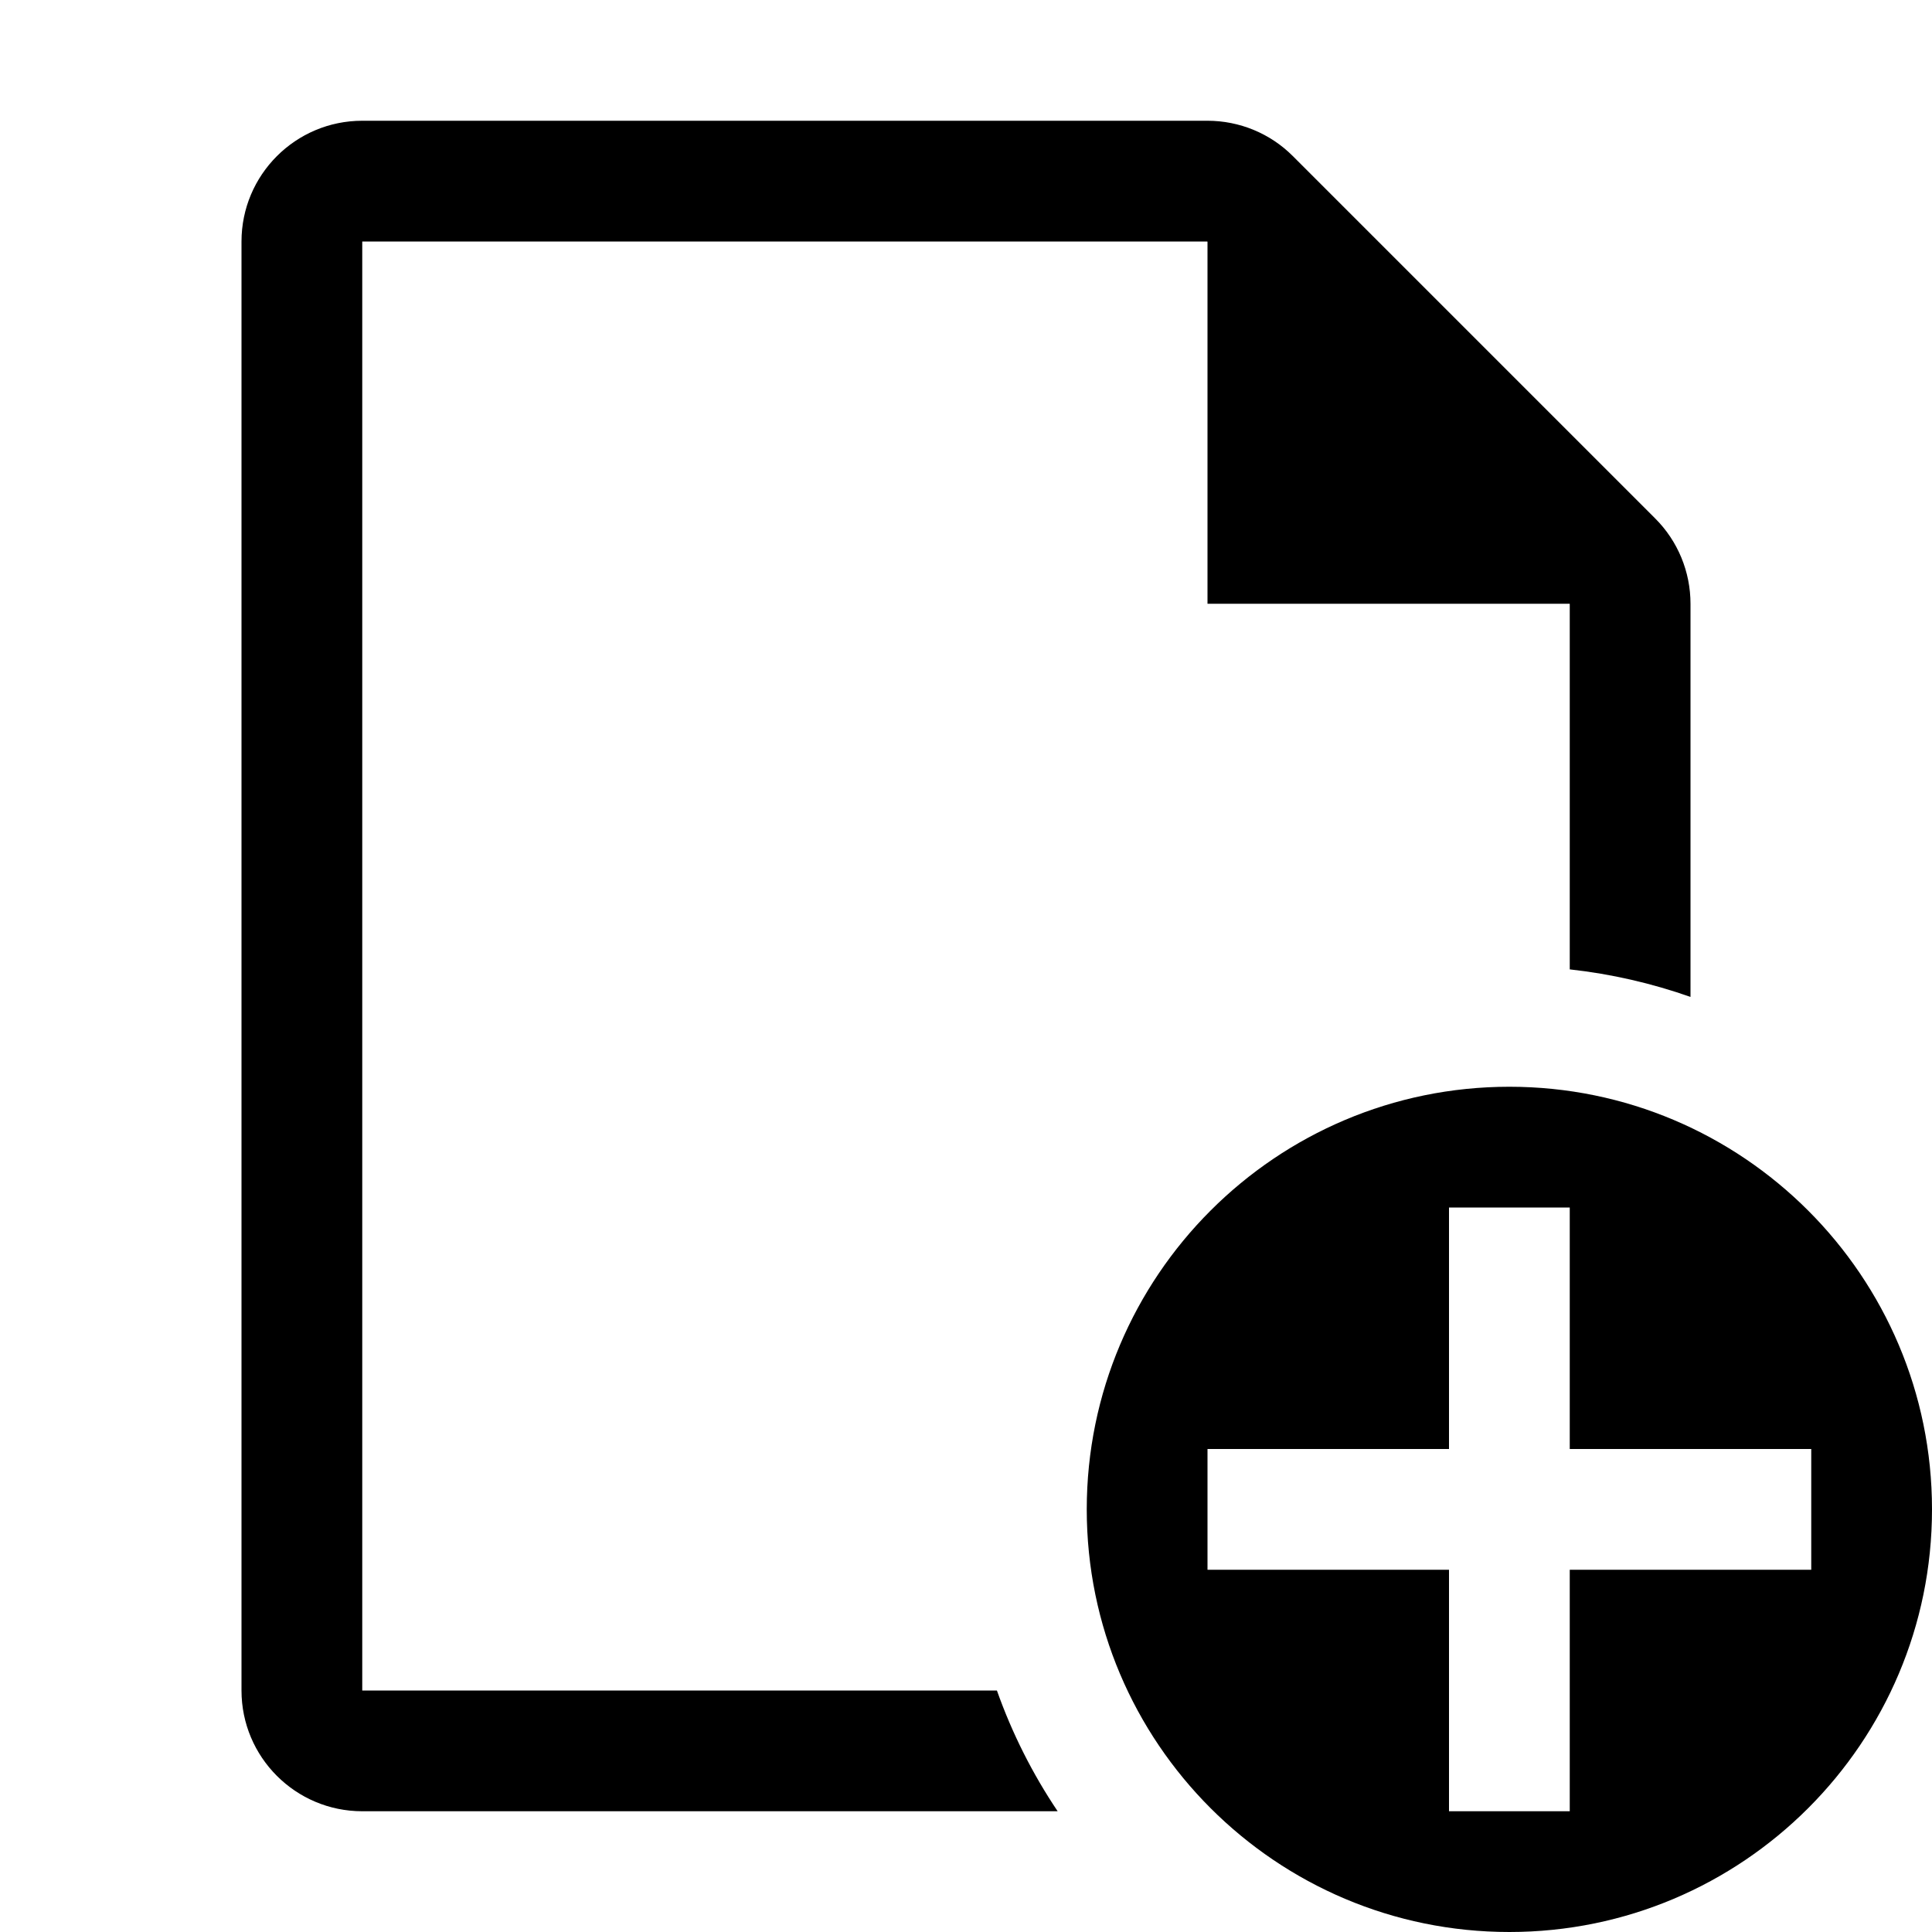 <?xml version="1.0" encoding="UTF-8" standalone="no"?>
<!DOCTYPE svg PUBLIC "-//W3C//DTD SVG 1.1//EN" "http://www.w3.org/Graphics/SVG/1.1/DTD/svg11.dtd">
<svg width="16px" height="16px" version="1.1" xmlns="http://www.w3.org/2000/svg" xmlns:xlink="http://www.w3.org/1999/xlink" xml:space="preserve" xmlns:serif="http://www.serif.com/" style="fill-rule:evenodd;clip-rule:evenodd;stroke-linejoin:round;stroke-miterlimit:2;">
    <g transform="matrix(1,0,0,1,-130,-250)">
        <g id="new_document" transform="matrix(1,0,0,1,20,20)">
            <g id="bg" transform="matrix(0.11,0,0,0.121,93.779,211.091)">
                <rect x="147" y="156" width="145" height="132" style="fill:rgb(135,135,135);fill-opacity:0;"/>
            </g>
            <g>
                <path d="M120,231.5L123.5,235L120,235L120,231.5Z"/>
            </g>
            <g id="add" transform="matrix(1,0,0,1,112,232)">
                <g transform="matrix(1,0,0,1,-132,-252)">
                    <path d="M138.759,265L133,265C132.448,265 132,264.552 132,264L132,252C132,251.448 132.448,251 133,251L140,251C140.265,251 140.52,251.105 140.707,251.293L143.707,254.293C143.895,254.48 144,254.735 144,255L144,258.256C143.681,258.144 143.347,258.066 143,258.028L143,255L140,252L133,252L133,264L138.256,264C138.382,264.356 138.552,264.692 138.759,265Z"/>
                </g>
                <g id="add1" serif:id="add" transform="matrix(1,0,0,1,-7,-7)">
                    <path d="M17.5,14C19.432,14 21,15.568 21,17.5C21,19.432 19.432,21 17.5,21C15.568,21 14,19.432 14,17.5C14,15.568 15.568,14 17.5,14ZM18,17L20,17L20,18L18,18L18,20L17,20L17,18L15,18L15,17L17,17L17,15L18,15L18,17Z"/>
                </g>
            </g>
        </g>
    </g>
</svg>
